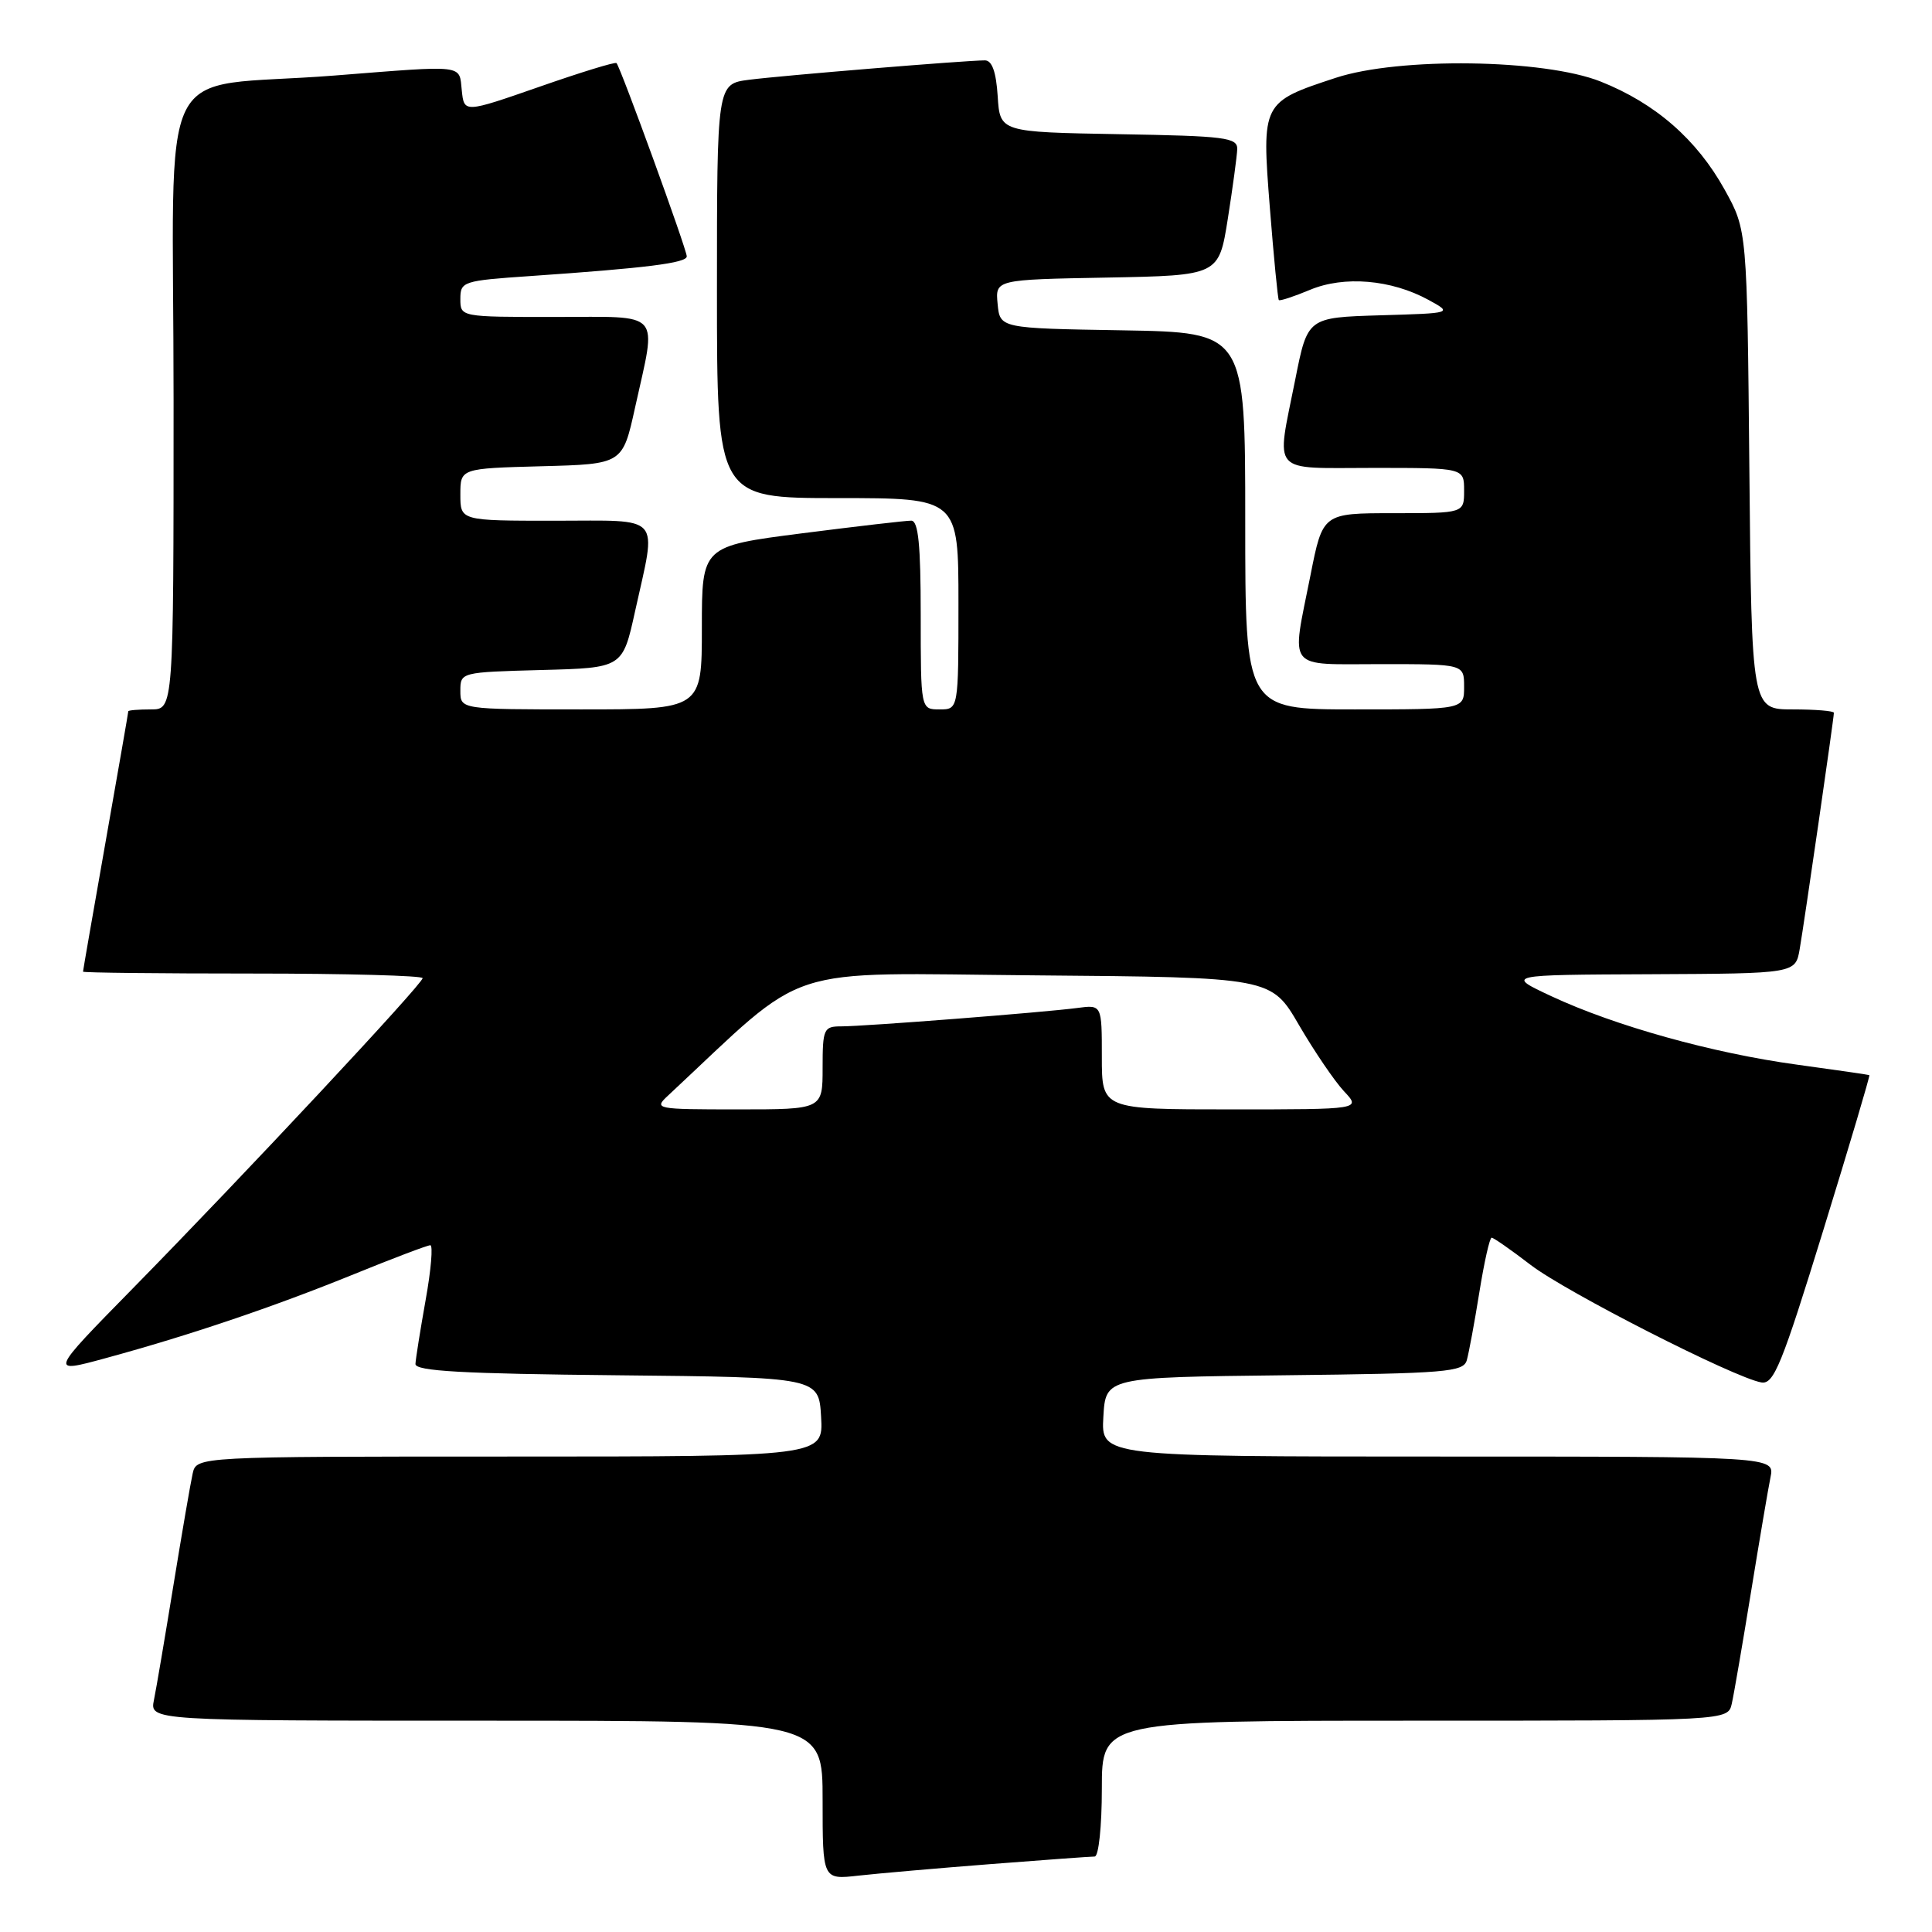 <?xml version="1.0" encoding="UTF-8" standalone="no"?>
<!DOCTYPE svg PUBLIC "-//W3C//DTD SVG 1.1//EN" "http://www.w3.org/Graphics/SVG/1.1/DTD/svg11.dtd" >
<svg xmlns="http://www.w3.org/2000/svg" xmlns:xlink="http://www.w3.org/1999/xlink" version="1.1" viewBox="0 0 256 256">
 <g >
 <path fill="currentColor"
d=" M 131.30 247.00 C 138.35 246.45 144.53 246.00 145.05 246.00 C 145.58 246.00 146.00 241.99 146.00 237.00 C 146.00 228.00 146.00 228.00 187.48 228.00 C 228.96 228.00 228.96 228.00 229.47 225.75 C 229.75 224.51 230.89 217.88 232.01 211.00 C 233.13 204.12 234.29 197.26 234.60 195.75 C 235.16 193.00 235.16 193.00 190.53 193.00 C 145.90 193.00 145.90 193.00 146.20 187.75 C 146.50 182.50 146.50 182.50 170.19 182.23 C 191.67 181.99 193.92 181.80 194.36 180.23 C 194.63 179.28 195.38 175.24 196.02 171.25 C 196.66 167.26 197.39 164.00 197.65 164.00 C 197.91 164.00 200.23 165.62 202.81 167.60 C 207.49 171.20 229.80 182.56 233.39 183.18 C 235.04 183.46 236.10 180.83 241.59 163.03 C 245.06 151.78 247.81 142.52 247.70 142.46 C 247.59 142.40 243.27 141.78 238.10 141.07 C 226.94 139.55 214.00 135.94 205.58 132.01 C 199.50 129.17 199.50 129.17 218.70 129.09 C 237.91 129.00 237.91 129.00 238.47 125.75 C 239.09 122.16 243.00 95.15 243.00 94.45 C 243.00 94.20 240.55 94.00 237.55 94.00 C 232.10 94.00 232.10 94.00 231.80 62.25 C 231.50 30.50 231.50 30.50 228.53 25.14 C 224.84 18.48 219.34 13.68 212.08 10.80 C 204.57 7.82 185.40 7.55 177.00 10.31 C 167.20 13.53 167.17 13.59 168.26 27.50 C 168.78 34.10 169.32 39.62 169.45 39.76 C 169.58 39.91 171.44 39.30 173.57 38.41 C 178.10 36.51 184.34 37.04 189.27 39.73 C 192.50 41.50 192.50 41.50 182.88 41.78 C 173.26 42.07 173.26 42.07 171.63 50.28 C 169.09 63.06 168.15 62.00 182.00 62.00 C 194.00 62.00 194.00 62.00 194.00 65.00 C 194.00 68.00 194.00 68.00 184.64 68.00 C 175.27 68.00 175.27 68.00 173.64 76.25 C 171.10 89.02 170.29 88.00 183.00 88.00 C 194.00 88.00 194.00 88.00 194.00 91.00 C 194.00 94.00 194.00 94.00 179.50 94.00 C 165.00 94.00 165.00 94.00 165.00 69.02 C 165.00 44.05 165.00 44.05 148.75 43.77 C 132.50 43.50 132.50 43.50 132.19 40.28 C 131.88 37.05 131.88 37.05 146.69 36.78 C 161.50 36.50 161.50 36.50 162.69 29.00 C 163.34 24.88 163.90 20.72 163.94 19.78 C 163.99 18.22 162.42 18.02 148.25 17.78 C 132.50 17.50 132.50 17.50 132.20 12.75 C 131.99 9.51 131.45 8.00 130.50 8.00 C 127.99 8.00 103.60 10.01 99.25 10.57 C 95.00 11.12 95.00 11.12 95.00 38.56 C 95.00 66.00 95.00 66.00 111.00 66.00 C 127.00 66.00 127.00 66.00 127.00 80.00 C 127.00 94.00 127.00 94.00 124.50 94.00 C 122.00 94.00 122.00 94.00 122.00 81.50 C 122.00 72.17 121.68 69.00 120.75 68.99 C 120.06 68.98 113.54 69.74 106.25 70.67 C 93.00 72.37 93.00 72.37 93.00 83.19 C 93.00 94.00 93.00 94.00 77.00 94.00 C 61.00 94.00 61.00 94.00 61.00 91.53 C 61.00 89.08 61.07 89.07 71.75 88.78 C 82.50 88.50 82.50 88.50 84.15 81.00 C 87.03 67.95 87.96 69.00 73.50 69.00 C 61.00 69.00 61.00 69.00 61.00 65.53 C 61.00 62.07 61.00 62.07 71.75 61.78 C 82.50 61.50 82.50 61.50 84.15 54.00 C 87.03 40.95 87.96 42.00 73.50 42.00 C 61.00 42.00 61.00 42.00 61.00 39.61 C 61.00 37.30 61.34 37.19 70.25 36.58 C 85.62 35.52 91.00 34.85 91.00 33.97 C 91.00 33.05 82.21 8.88 81.69 8.36 C 81.51 8.18 76.90 9.60 71.44 11.51 C 61.50 14.97 61.50 14.97 61.19 11.99 C 60.82 8.51 61.83 8.63 44.30 10.01 C 20.16 11.91 23.00 6.17 23.00 53.06 C 23.00 94.00 23.00 94.00 20.00 94.00 C 18.35 94.00 17.00 94.11 17.00 94.25 C 17.00 94.39 15.65 102.15 14.00 111.50 C 12.35 120.85 11.00 128.61 11.00 128.75 C 11.00 128.89 21.12 129.00 33.50 129.00 C 45.88 129.00 56.00 129.28 56.00 129.61 C 56.00 130.38 32.35 155.69 17.57 170.75 C 6.53 182.00 6.53 182.00 14.01 179.96 C 25.10 176.94 36.22 173.18 46.87 168.85 C 52.07 166.73 56.64 165.00 57.02 165.00 C 57.39 165.00 57.12 168.26 56.40 172.25 C 55.69 176.24 55.08 180.06 55.05 180.73 C 55.01 181.68 61.31 182.03 81.75 182.23 C 108.50 182.50 108.50 182.50 108.80 187.75 C 109.10 193.00 109.10 193.00 67.57 193.00 C 26.04 193.00 26.04 193.00 25.53 195.25 C 25.25 196.49 24.11 203.12 22.99 210.00 C 21.87 216.88 20.71 223.74 20.40 225.25 C 19.84 228.00 19.84 228.00 64.42 228.00 C 109.00 228.00 109.00 228.00 109.00 238.53 C 109.00 249.07 109.00 249.07 113.75 248.53 C 116.36 248.24 124.26 247.55 131.30 247.00 Z  M 88.53 145.16 C 107.54 127.43 102.90 128.95 137.19 129.24 C 168.45 129.50 168.45 129.50 172.13 135.84 C 174.16 139.32 176.84 143.26 178.08 144.59 C 180.35 147.00 180.35 147.00 163.17 147.00 C 146.00 147.00 146.00 147.00 146.00 140.06 C 146.00 133.13 146.00 133.13 142.75 133.56 C 138.42 134.14 114.54 136.00 111.45 136.00 C 109.15 136.00 109.00 136.33 109.00 141.50 C 109.00 147.00 109.00 147.00 97.78 147.00 C 86.83 147.00 86.60 146.95 88.53 145.16 Z "/>
</g>
</svg>
